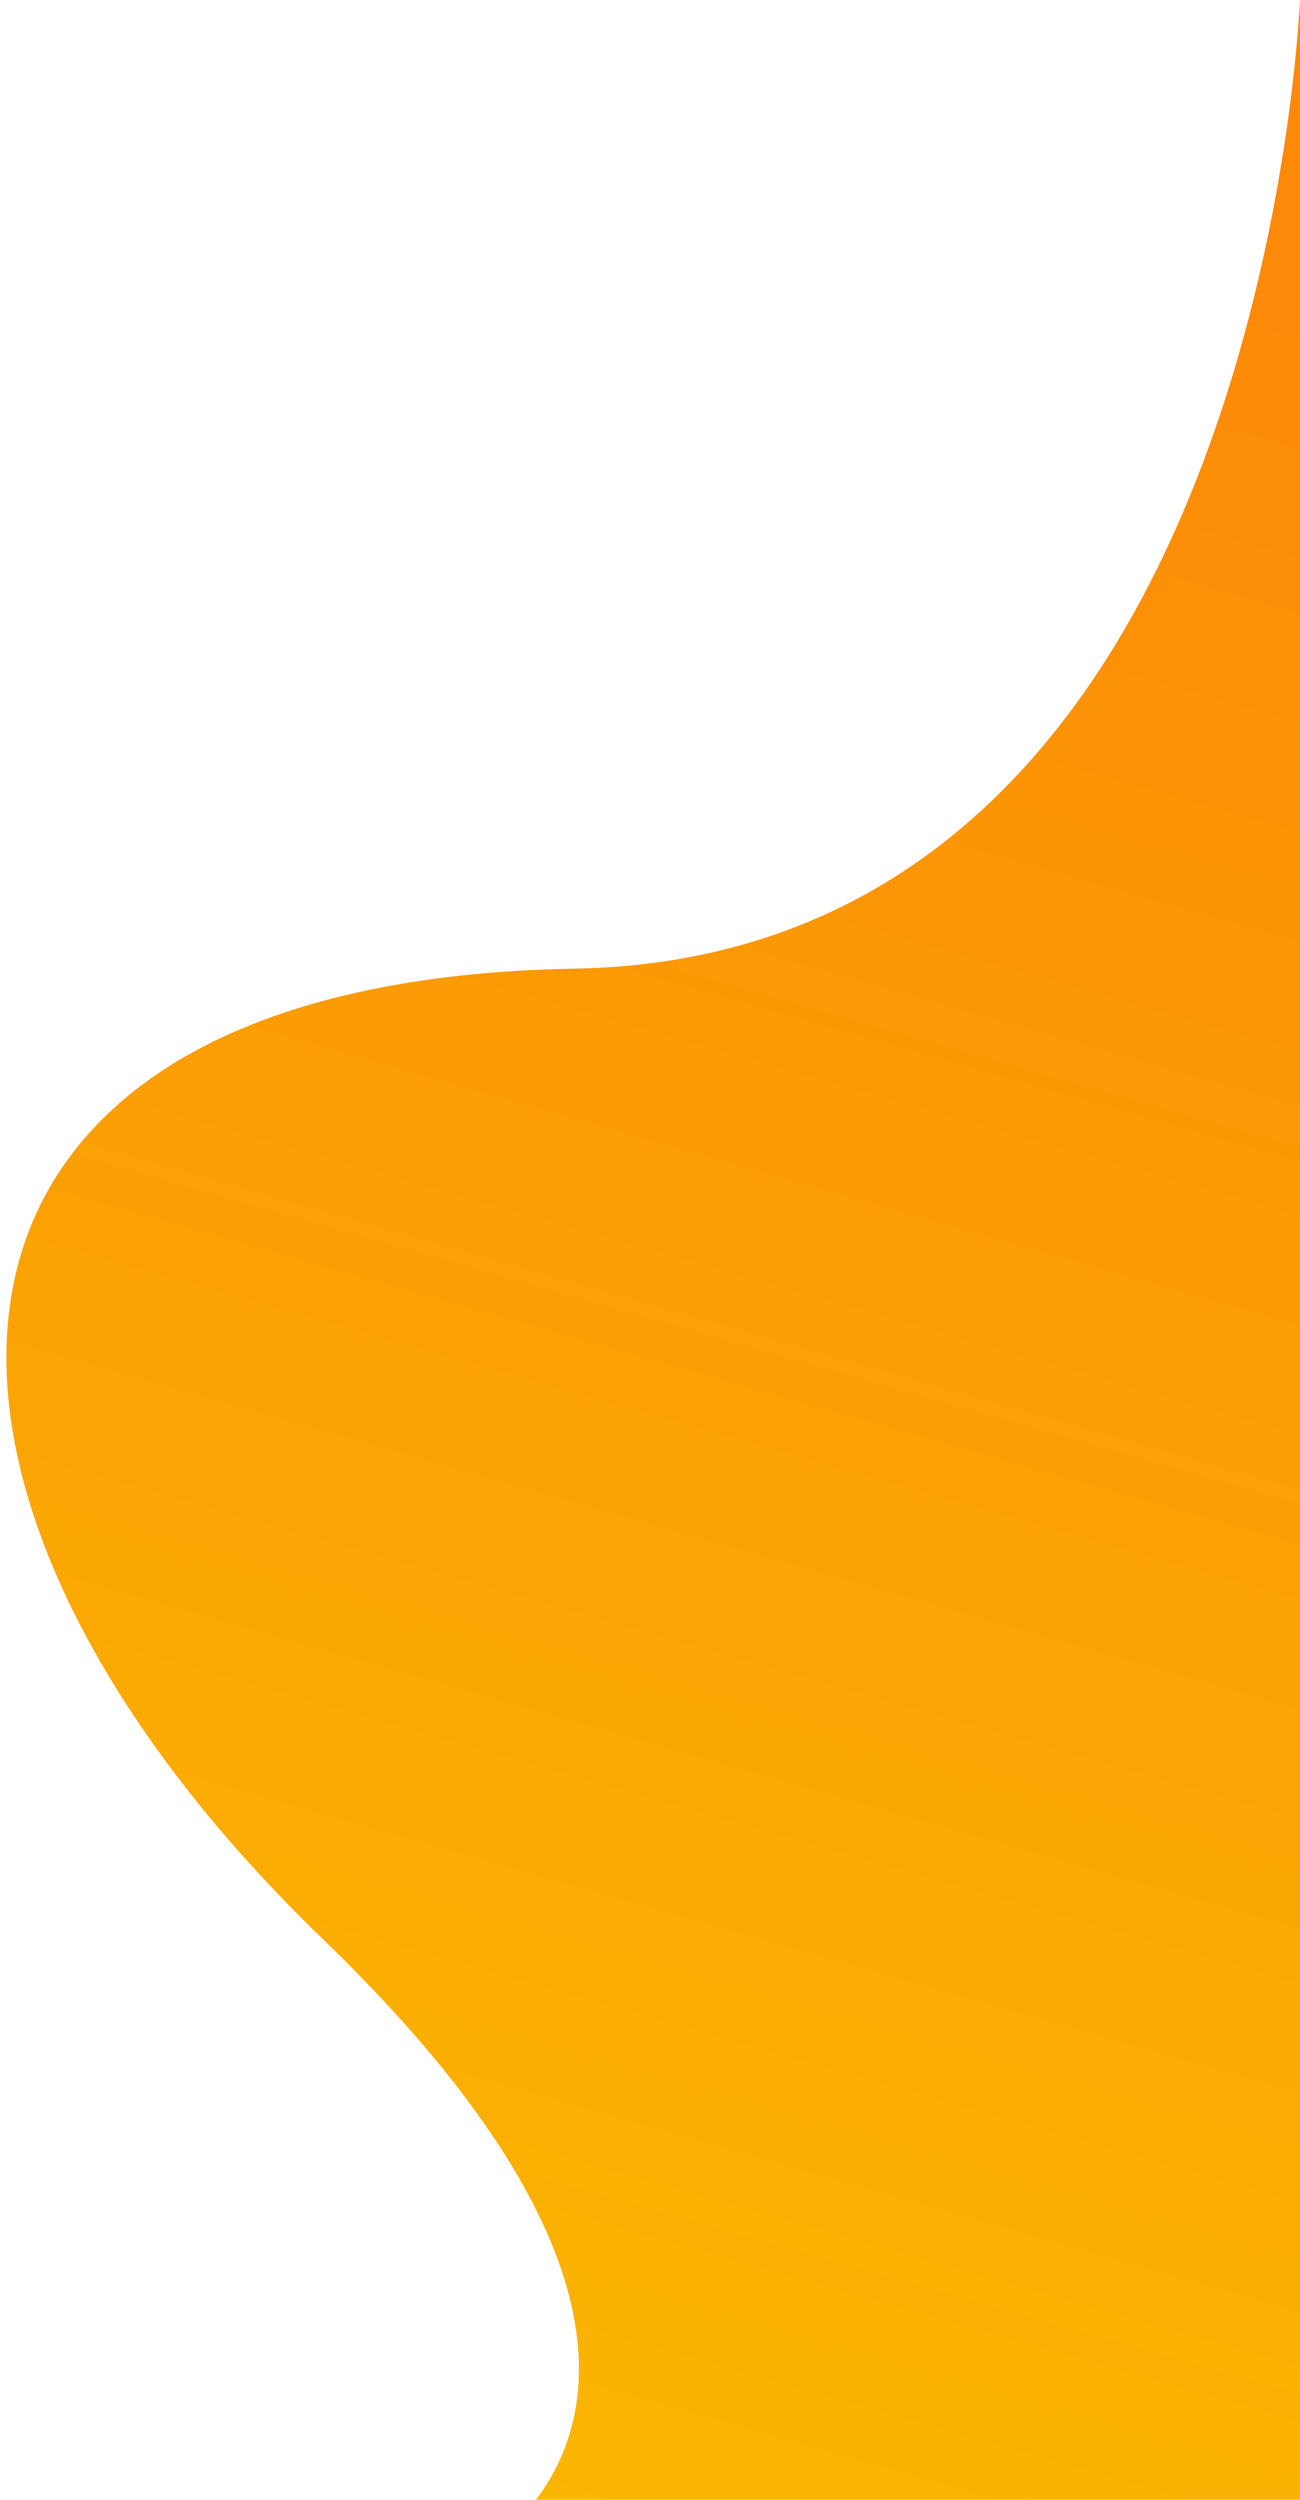 <svg xmlns="http://www.w3.org/2000/svg" xmlns:xlink="http://www.w3.org/1999/xlink" width="749.6" height="1440.3"><defs><path id="a" d="M0 0h749.6v1440.3H0z"/></defs><clipPath id="b"><use xlink:href="#a" overflow="visible"/></clipPath><linearGradient id="c" gradientUnits="userSpaceOnUse" x1="912.88" y1="1208.026" x2="480.123" y2="-310.342" gradientTransform="matrix(1 0 0 -1 0 1402.667)"><stop offset="0" stop-color="#fc8908"/><stop offset="1" stop-color="#fabd00"/></linearGradient><path d="M749.9-5.8L1511 728.7 543.6 1731.1l-269.2-259.8s180.8-94.4-88.4-354.2c-269.1-259.7-256.1-551.9 145.2-559C732.4 551 749.9-5.8 749.9-5.8z" clip-path="url(#b)" fill="url(#c)"/></svg>